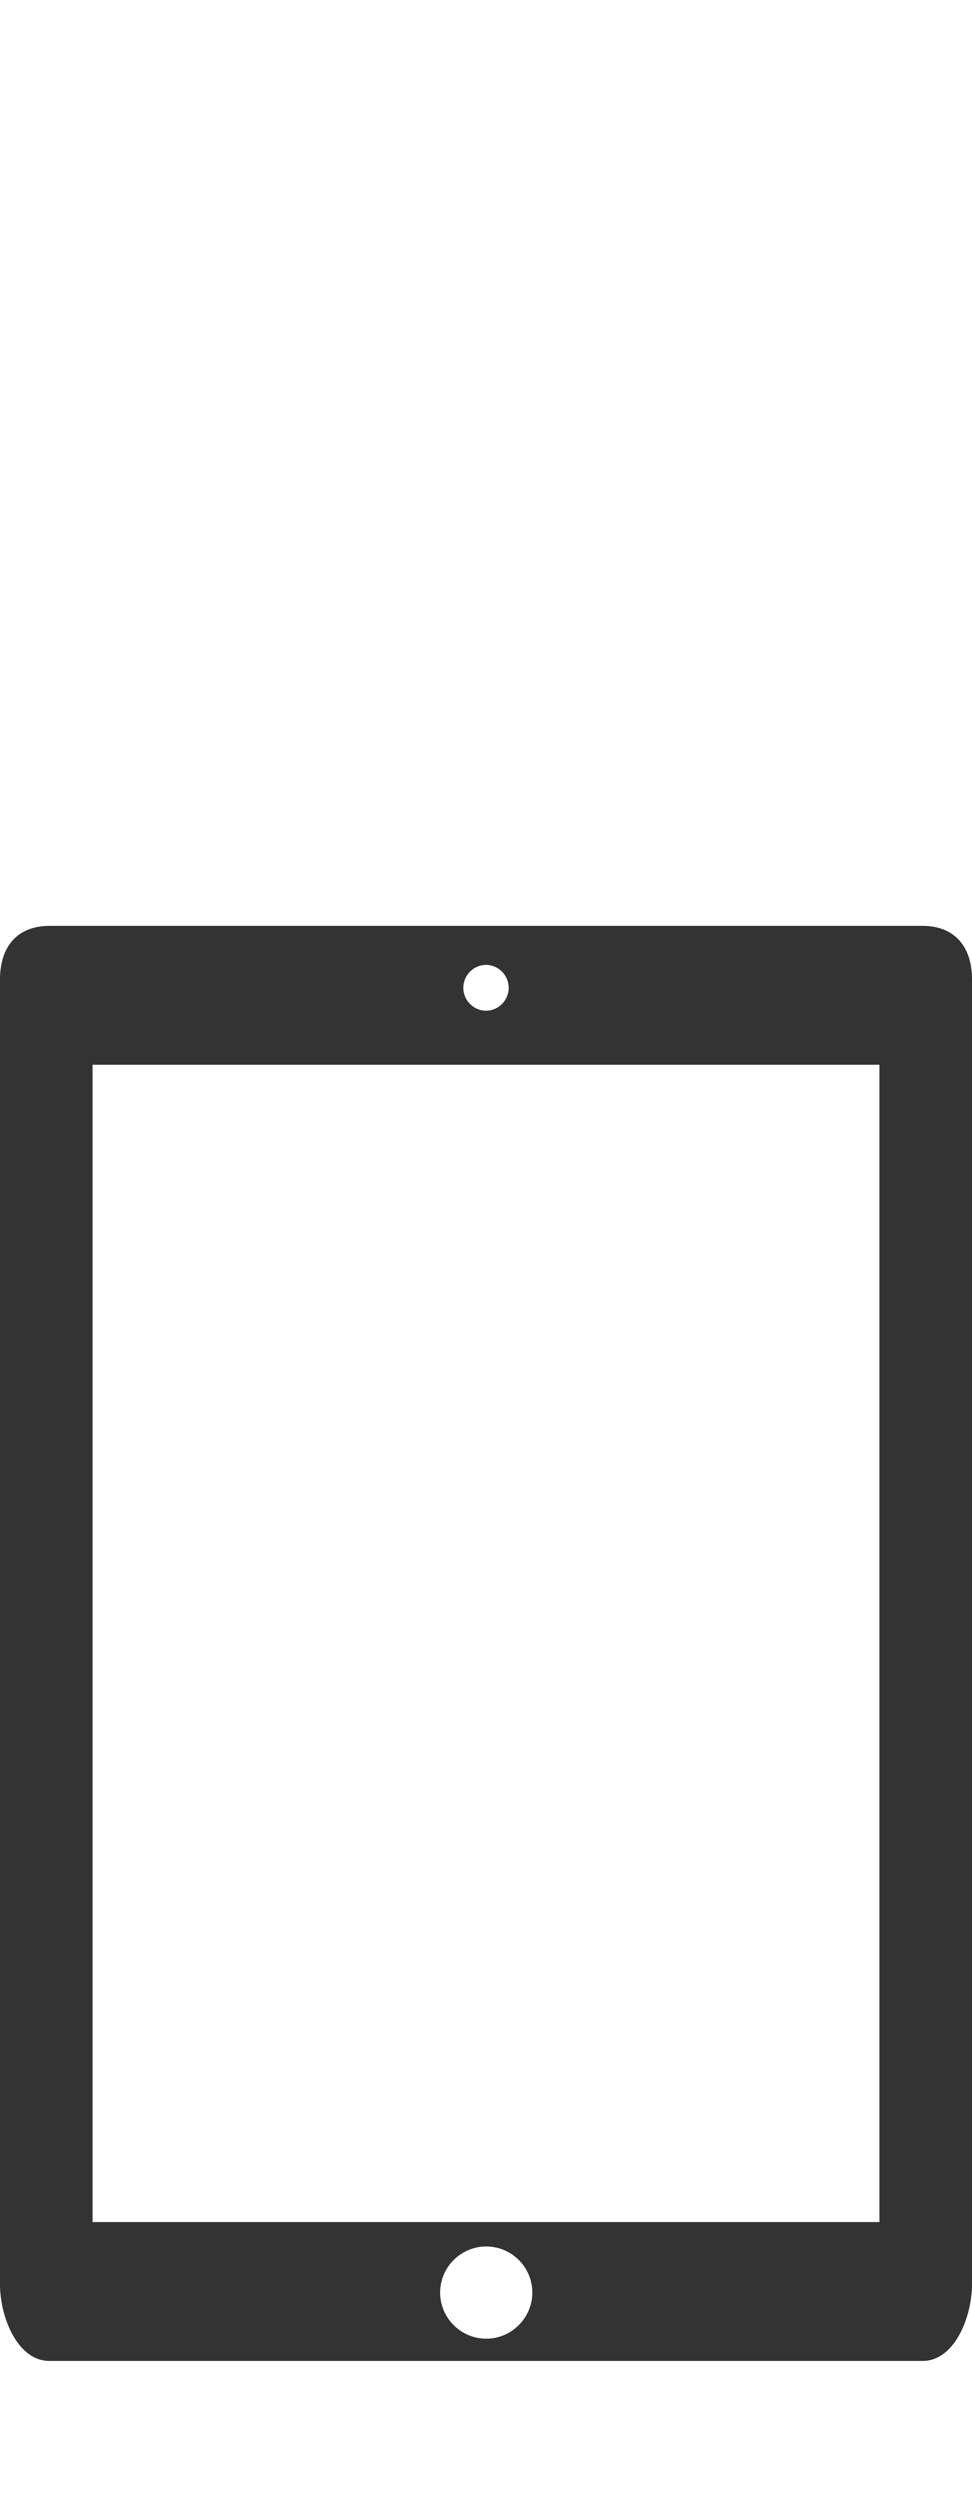 <?xml version="1.0" encoding="iso-8859-1"?>
<!-- Generator: Adobe Illustrator 18.0.0, SVG Export Plug-In . SVG Version: 6.00 Build 0)  -->
<!DOCTYPE svg PUBLIC "-//W3C//DTD SVG 1.1//EN" "http://www.w3.org/Graphics/SVG/1.1/DTD/svg11.dtd">
<svg version="1.1" id="Layer_1" xmlns="http://www.w3.org/2000/svg" xmlns:xlink="http://www.w3.org/1999/xlink" x="0px" y="0px"
	 width="21px" height="54px" viewBox="0 0 21 54" style="enable-background:new 0 0 21 54;" xml:space="preserve">
<path style="fill:#333333;" d="M19.933,20h-0.01H1.077h-0.01C0.378,20,0,20.447,0,21.154v6.721v21.472C0,50.053,0.378,51,1.067,51
	h18.866C20.622,51,21,50.053,21,49.346V27.874v-6.721C21,20.447,20.622,20,19.933,20z M10.5,20.843c0.268,0,0.49,0.224,0.49,0.495
	s-0.222,0.495-0.49,0.495c-0.268,0-0.49-0.224-0.49-0.495S10.232,20.843,10.5,20.843z M10.505,50.519
	c-0.548,0-0.996-0.448-0.996-0.996c0-0.548,0.448-0.996,0.996-0.996c0.548,0,0.996,0.448,0.996,0.996
	C11.5,50.071,11.052,50.519,10.505,50.519z M19,48H2V23h17V48z"/>
</svg>
